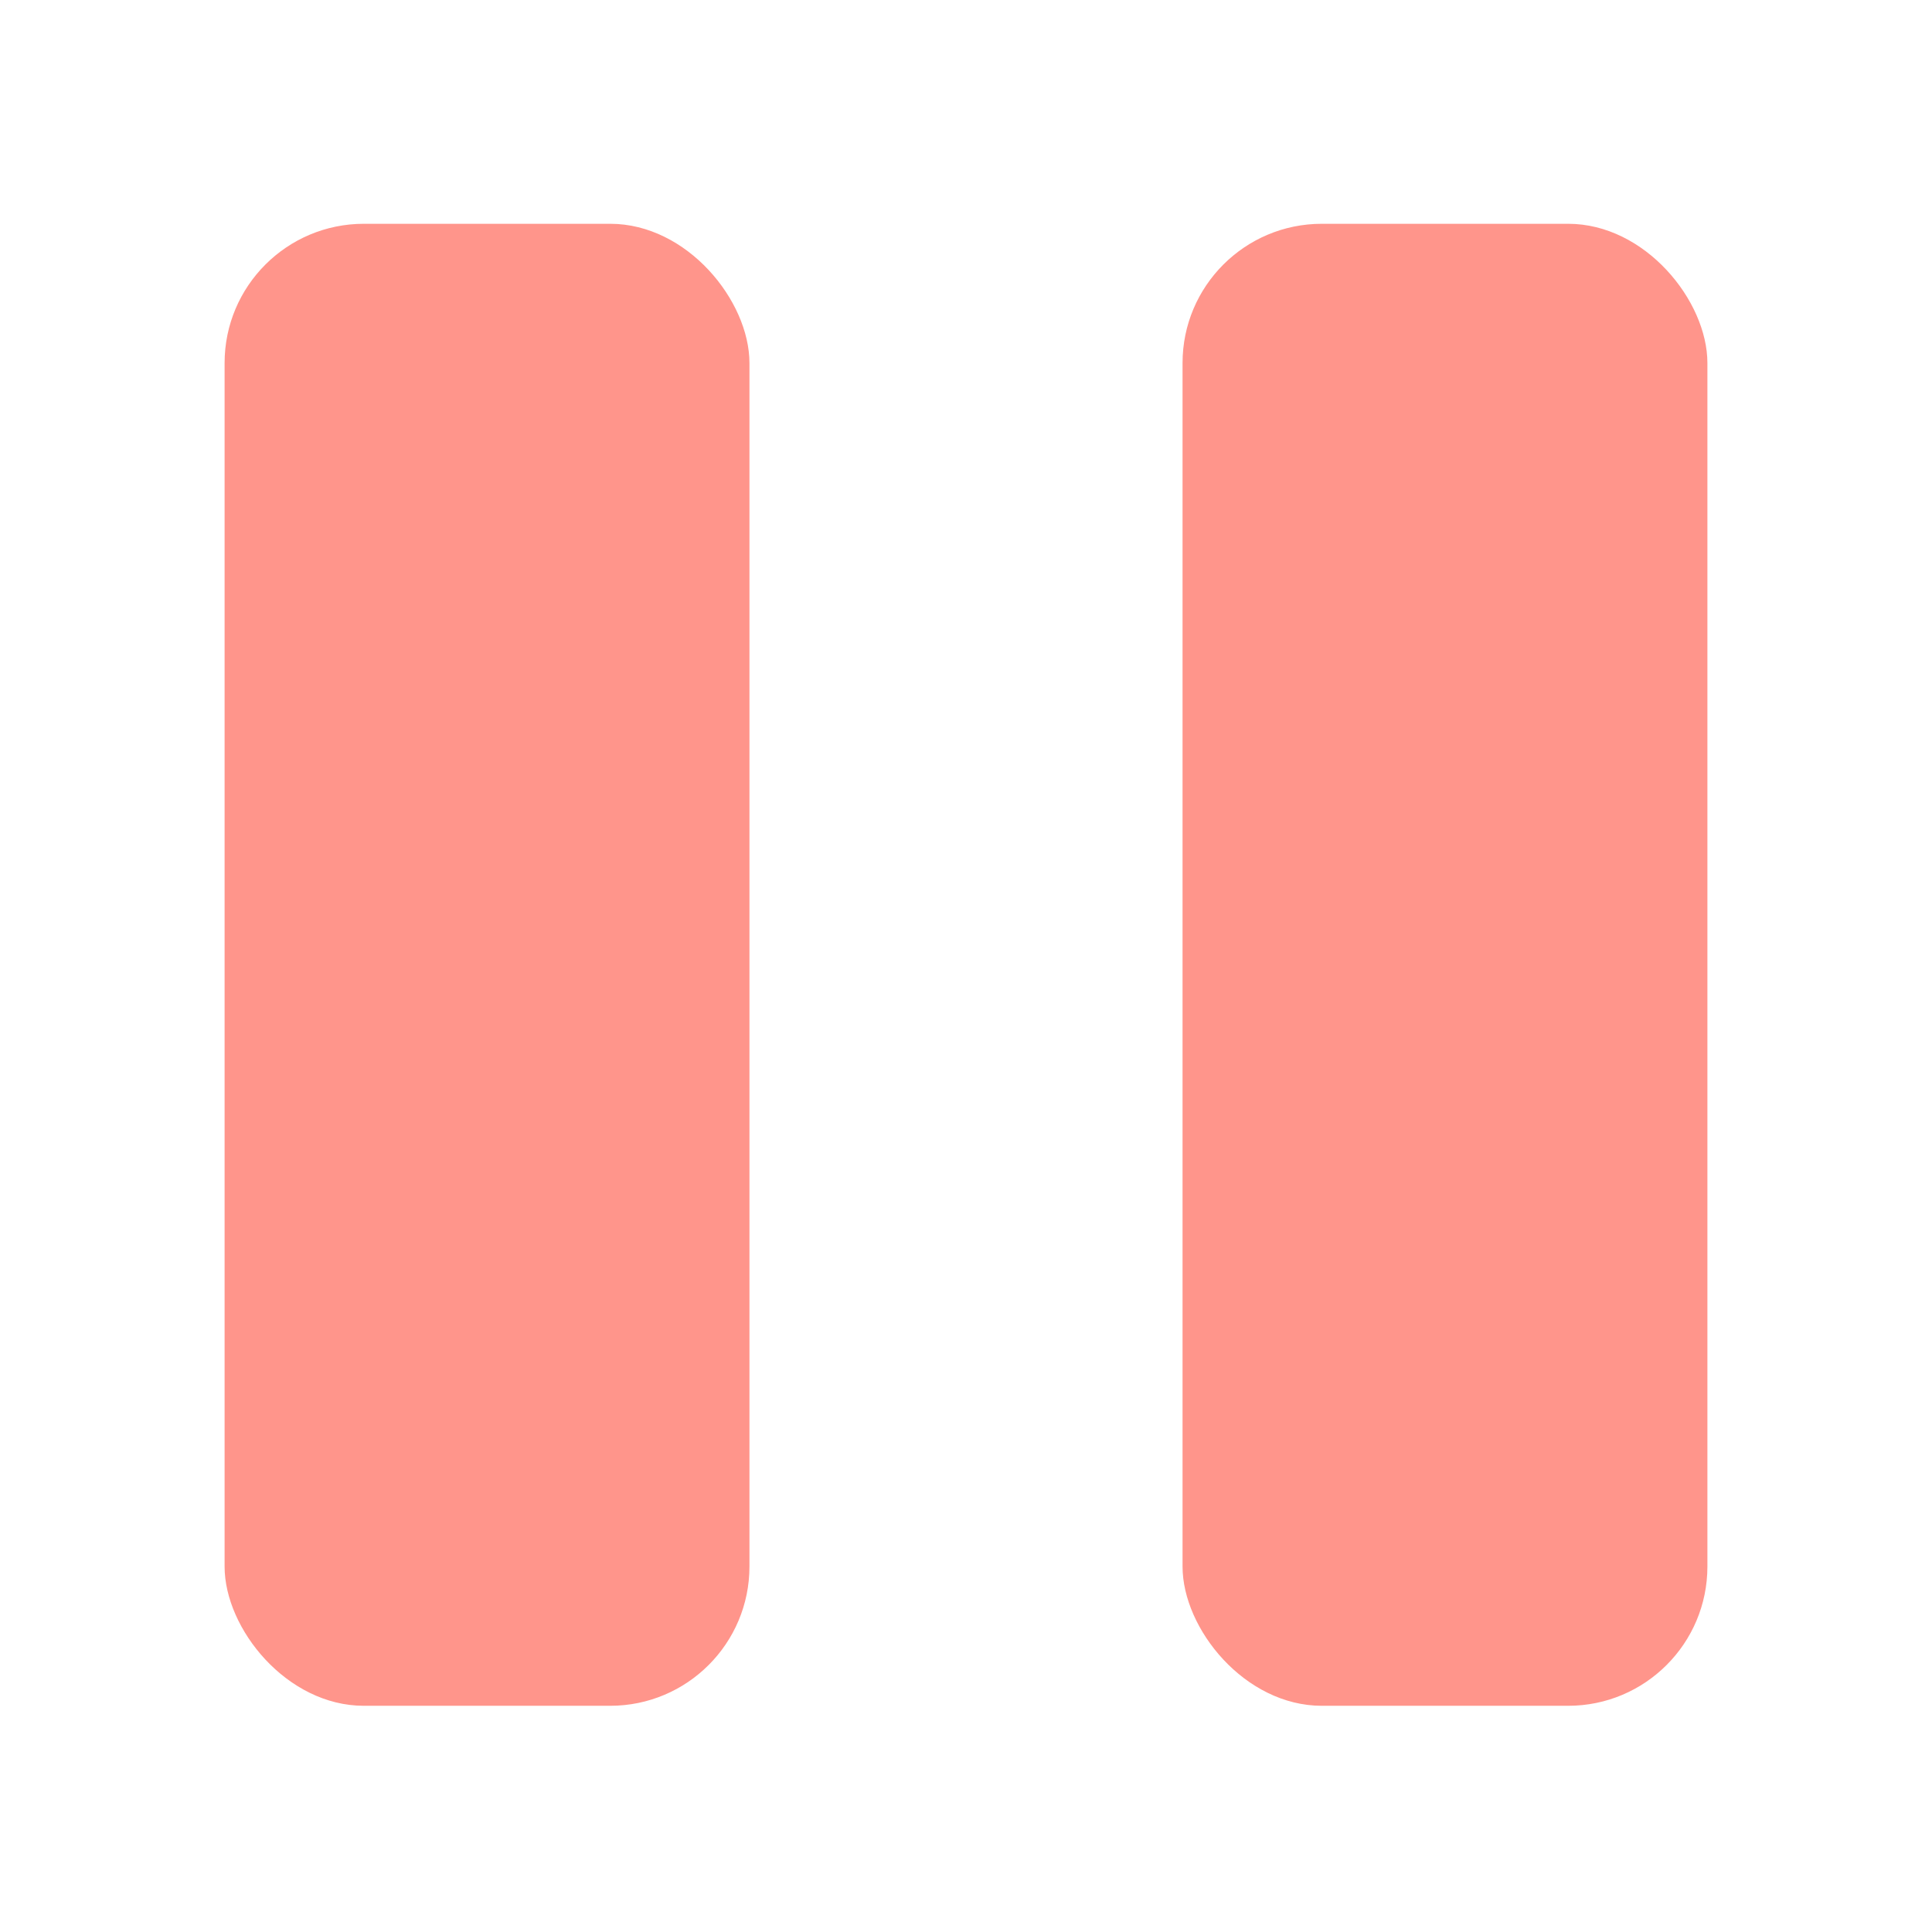 <?xml version="1.0" encoding="UTF-8"?><svg id="a" xmlns="http://www.w3.org/2000/svg" viewBox="0 0 24 24"><rect x="14.69" y="2.78" width="6.52" height="18.41" rx="1.73" ry="1.73" fill="#ff958b"/><rect x="2.79" y="2.78" width="6.52" height="18.41" rx="1.73" ry="1.73" fill="#ff958b"/></svg>